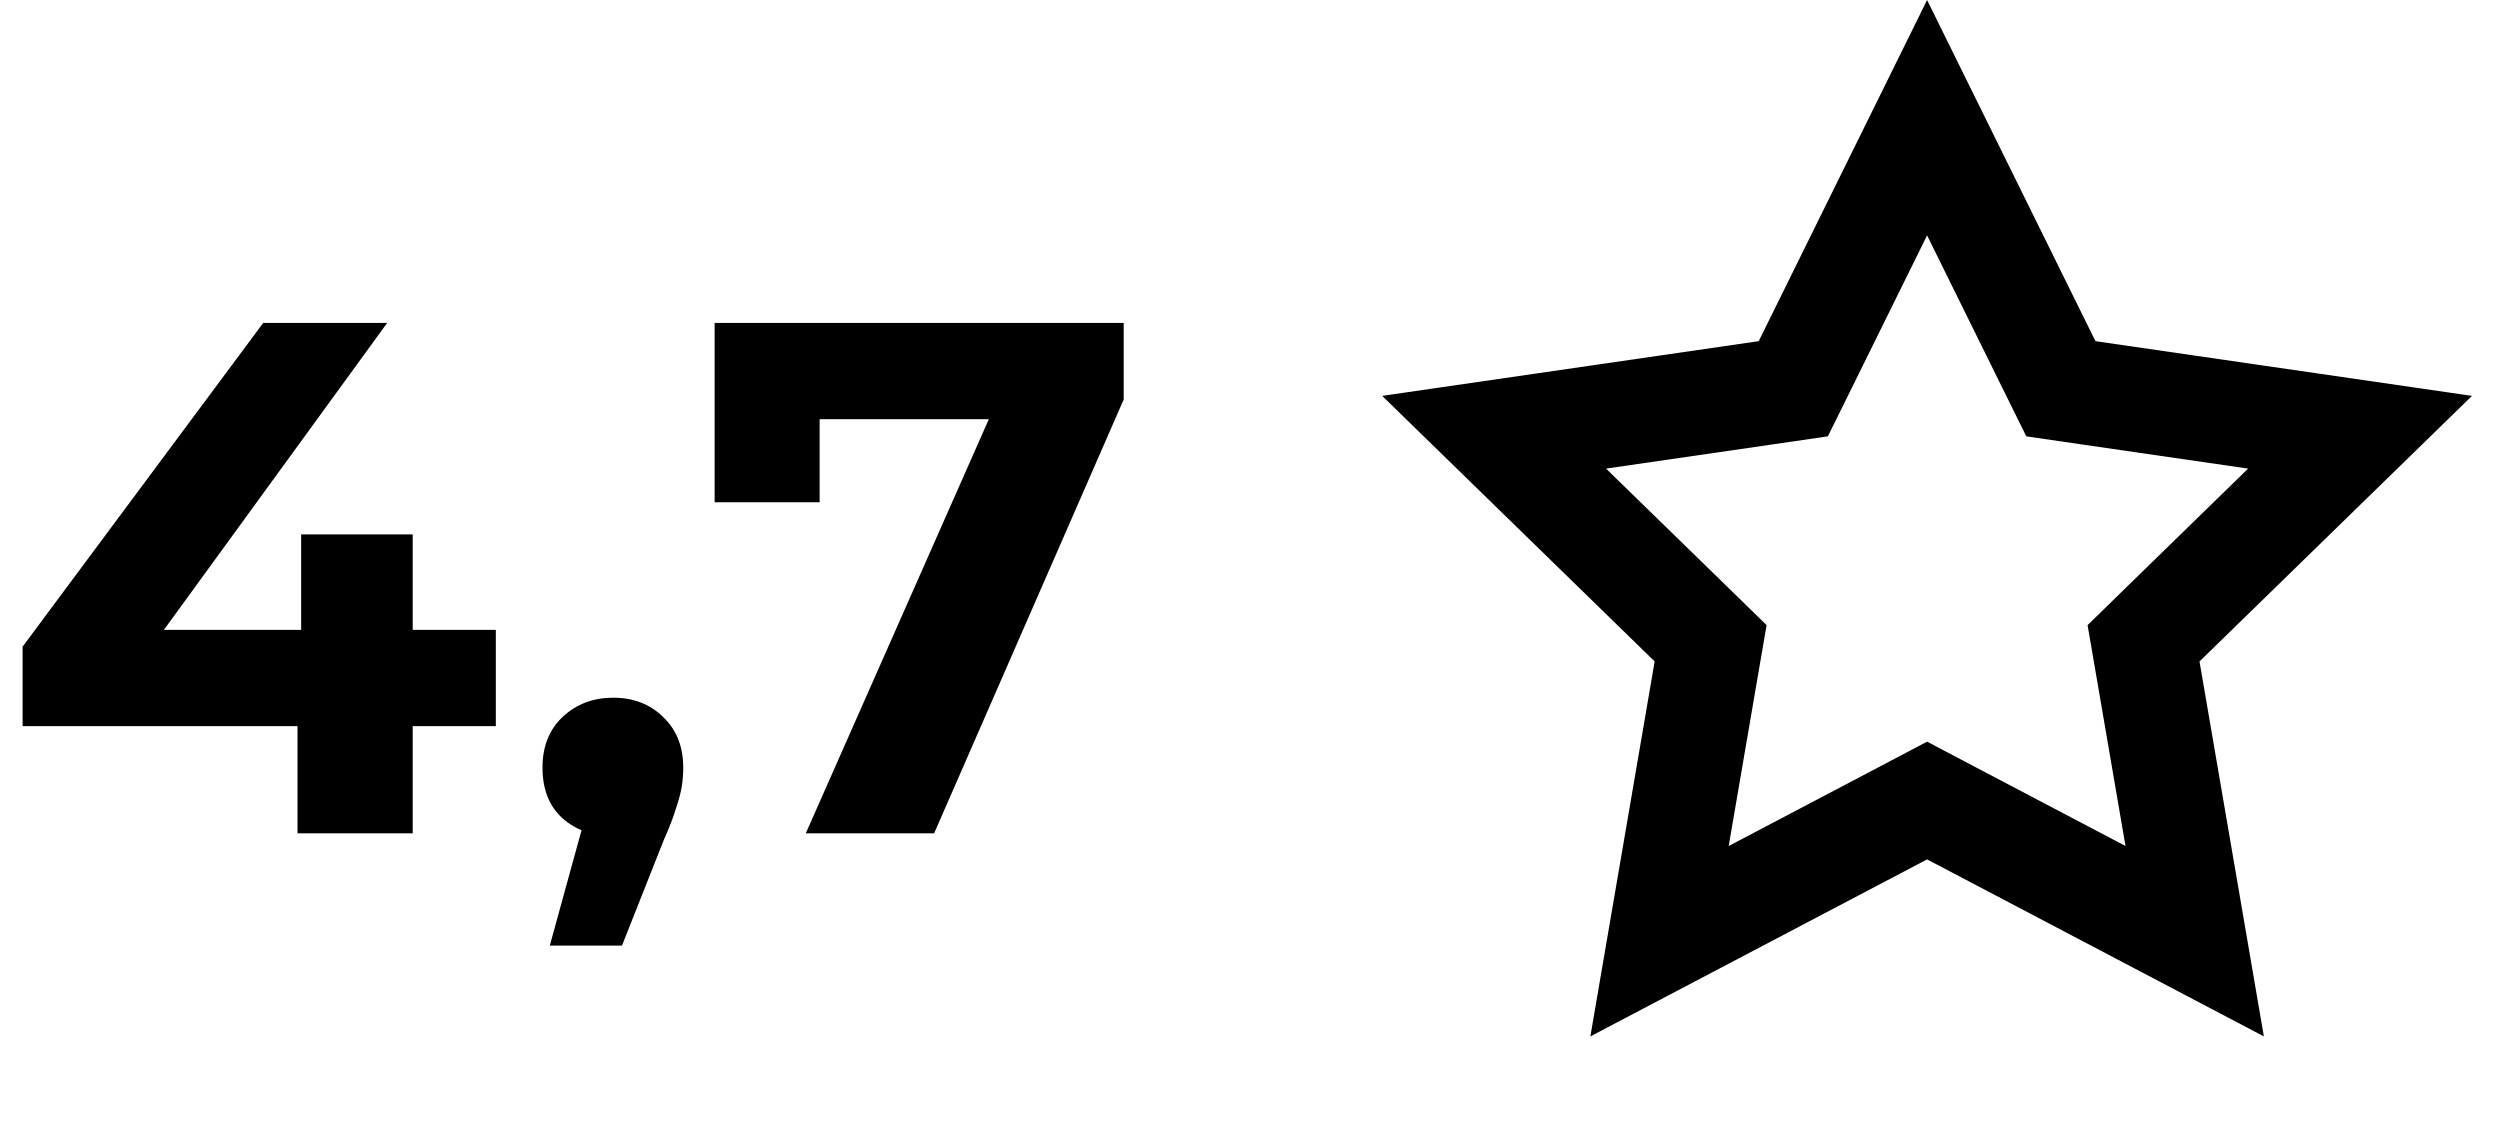 <svg width="48" height="22" viewBox="0 0 48 22" fill="none" xmlns="http://www.w3.org/2000/svg">
<g clip-path="url(#clip0_0_31)">
<path d="M0.434 13.942V12.416L5.054 6.2H7.434L2.912 12.416L1.806 12.094H9.52V13.942H0.434ZM5.712 16V13.942L5.782 12.094V10.26H7.924V16H5.712ZM10.556 18.156L11.48 14.796L11.788 16.056C11.386 16.056 11.055 15.939 10.794 15.706C10.542 15.473 10.416 15.151 10.416 14.74C10.416 14.329 10.546 14.003 10.808 13.76C11.069 13.517 11.391 13.396 11.774 13.396C12.166 13.396 12.488 13.522 12.74 13.774C12.992 14.017 13.118 14.339 13.118 14.74C13.118 14.861 13.108 14.983 13.09 15.104C13.071 15.216 13.034 15.356 12.978 15.524C12.931 15.683 12.852 15.888 12.74 16.14L11.942 18.156H10.556ZM15.471 16L19.419 7.068L20.007 8.048H14.729L15.737 6.984V9.644H13.721V6.2H21.575V7.67L17.935 16H15.471Z" fill="black"/>
<path d="M37.465 15.615L37 15.37L36.535 15.615L31.863 18.071L32.755 12.869L32.844 12.351L32.467 11.983L28.687 8.299L33.911 7.54L34.431 7.464L34.664 6.993L37 2.26L39.336 6.993L39.569 7.464L40.089 7.54L45.313 8.299L41.533 11.983L41.156 12.351L41.245 12.869L42.138 18.071L37.465 15.615Z" stroke="black" stroke-width="2"/>
</g>
<defs>
<clipPath id="clip0_0_31">
<rect width="48" height="22" fill="white"/>
</clipPath>
</defs>
</svg>
